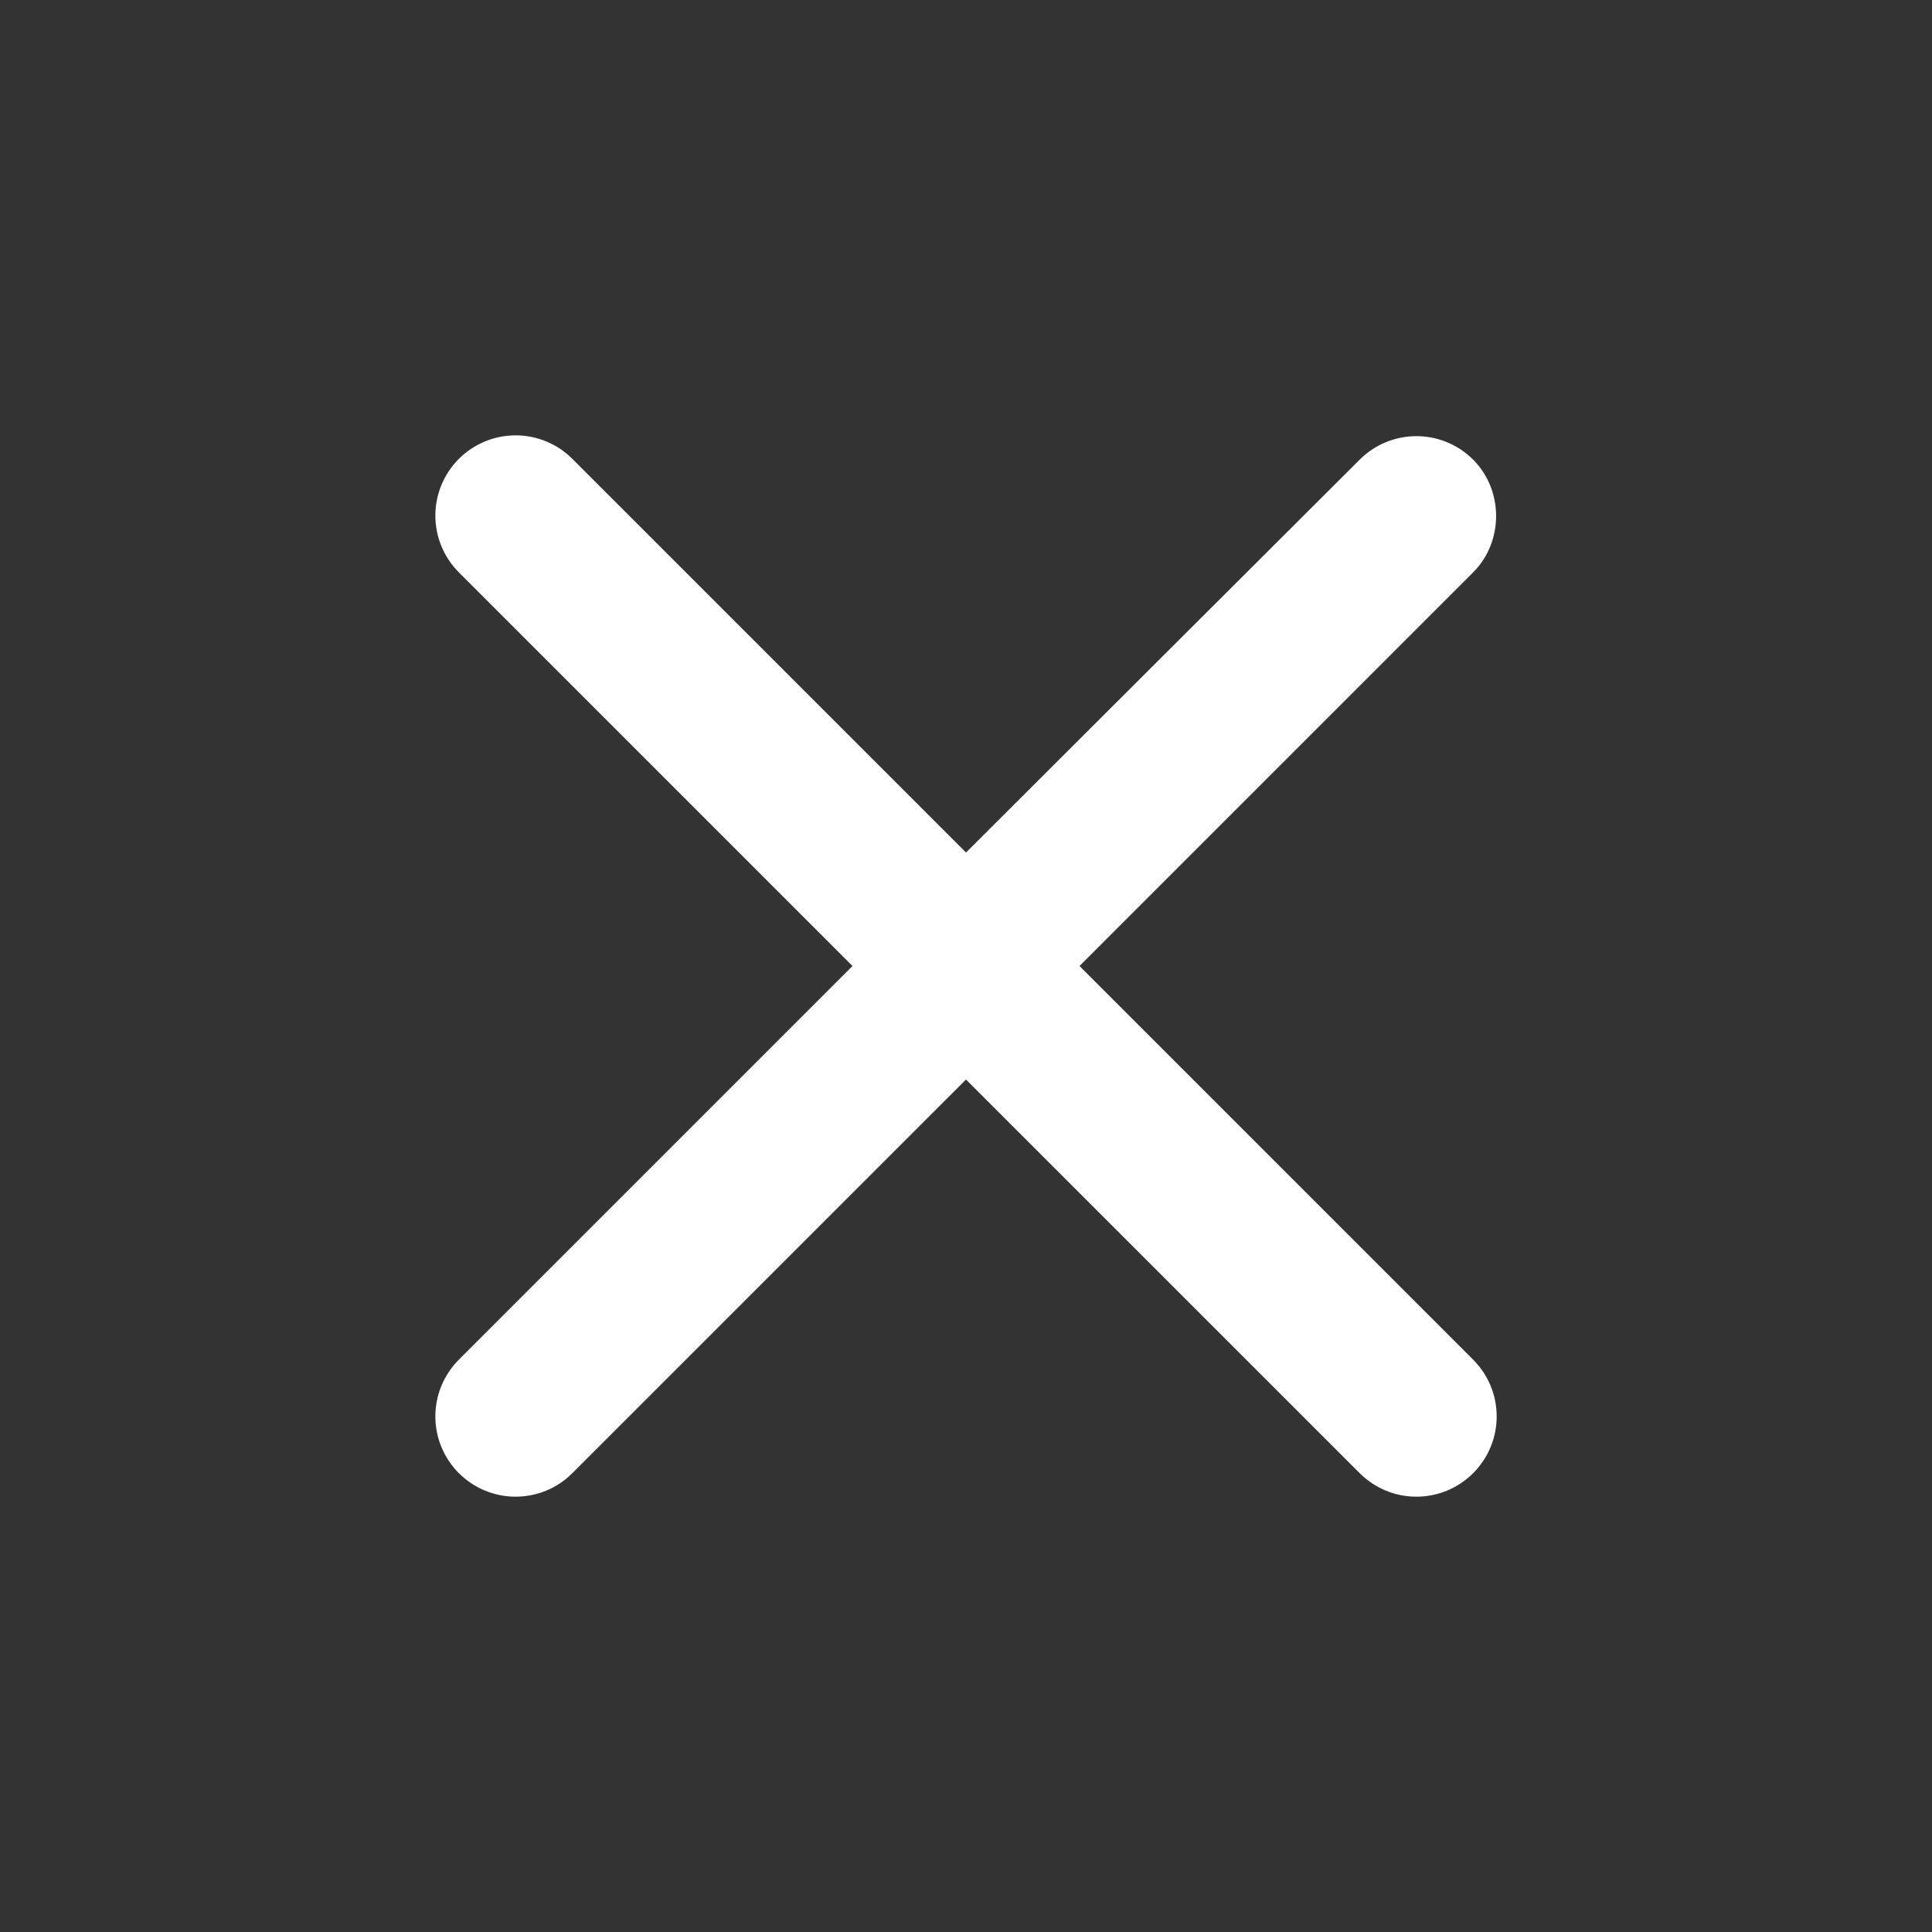 <svg width="56" height="56" viewBox="0 0 56 56" fill="none" xmlns="http://www.w3.org/2000/svg">
<rect x="0" y="0" width="56" height="56" fill="#333333" stroke="none"/>
<path d="M42.7 13.324C42.485 13.107 42.228 12.936 41.946 12.819C41.664 12.702 41.361 12.642 41.056 12.642C40.75 12.642 40.447 12.702 40.165 12.819C39.883 12.936 39.626 13.107 39.41 13.324L28 24.71L16.59 13.3C16.375 13.085 16.118 12.913 15.836 12.796C15.553 12.679 15.251 12.619 14.945 12.619C14.64 12.619 14.338 12.679 14.055 12.796C13.773 12.913 13.517 13.085 13.3 13.3C13.085 13.517 12.913 13.773 12.796 14.055C12.679 14.338 12.619 14.64 12.619 14.945C12.619 15.251 12.679 15.553 12.796 15.836C12.913 16.118 13.085 16.375 13.3 16.59L24.71 28L13.3 39.41C13.085 39.627 12.913 39.883 12.796 40.165C12.679 40.447 12.619 40.75 12.619 41.056C12.619 41.361 12.679 41.663 12.796 41.946C12.913 42.228 13.085 42.484 13.3 42.7C13.517 42.916 13.773 43.088 14.055 43.205C14.338 43.322 14.64 43.382 14.945 43.382C15.251 43.382 15.553 43.322 15.836 43.205C16.118 43.088 16.375 42.916 16.59 42.7L28 31.291L39.41 42.7C39.627 42.916 39.883 43.088 40.165 43.205C40.447 43.322 40.75 43.382 41.056 43.382C41.361 43.382 41.663 43.322 41.946 43.205C42.228 43.088 42.484 42.916 42.7 42.7C42.916 42.484 43.088 42.228 43.205 41.946C43.322 41.663 43.382 41.361 43.382 41.056C43.382 40.75 43.322 40.447 43.205 40.165C43.088 39.883 42.916 39.627 42.7 39.41L31.291 28L42.7 16.59C43.587 15.704 43.587 14.21 42.7 13.324Z" fill="white"/>
</svg>

